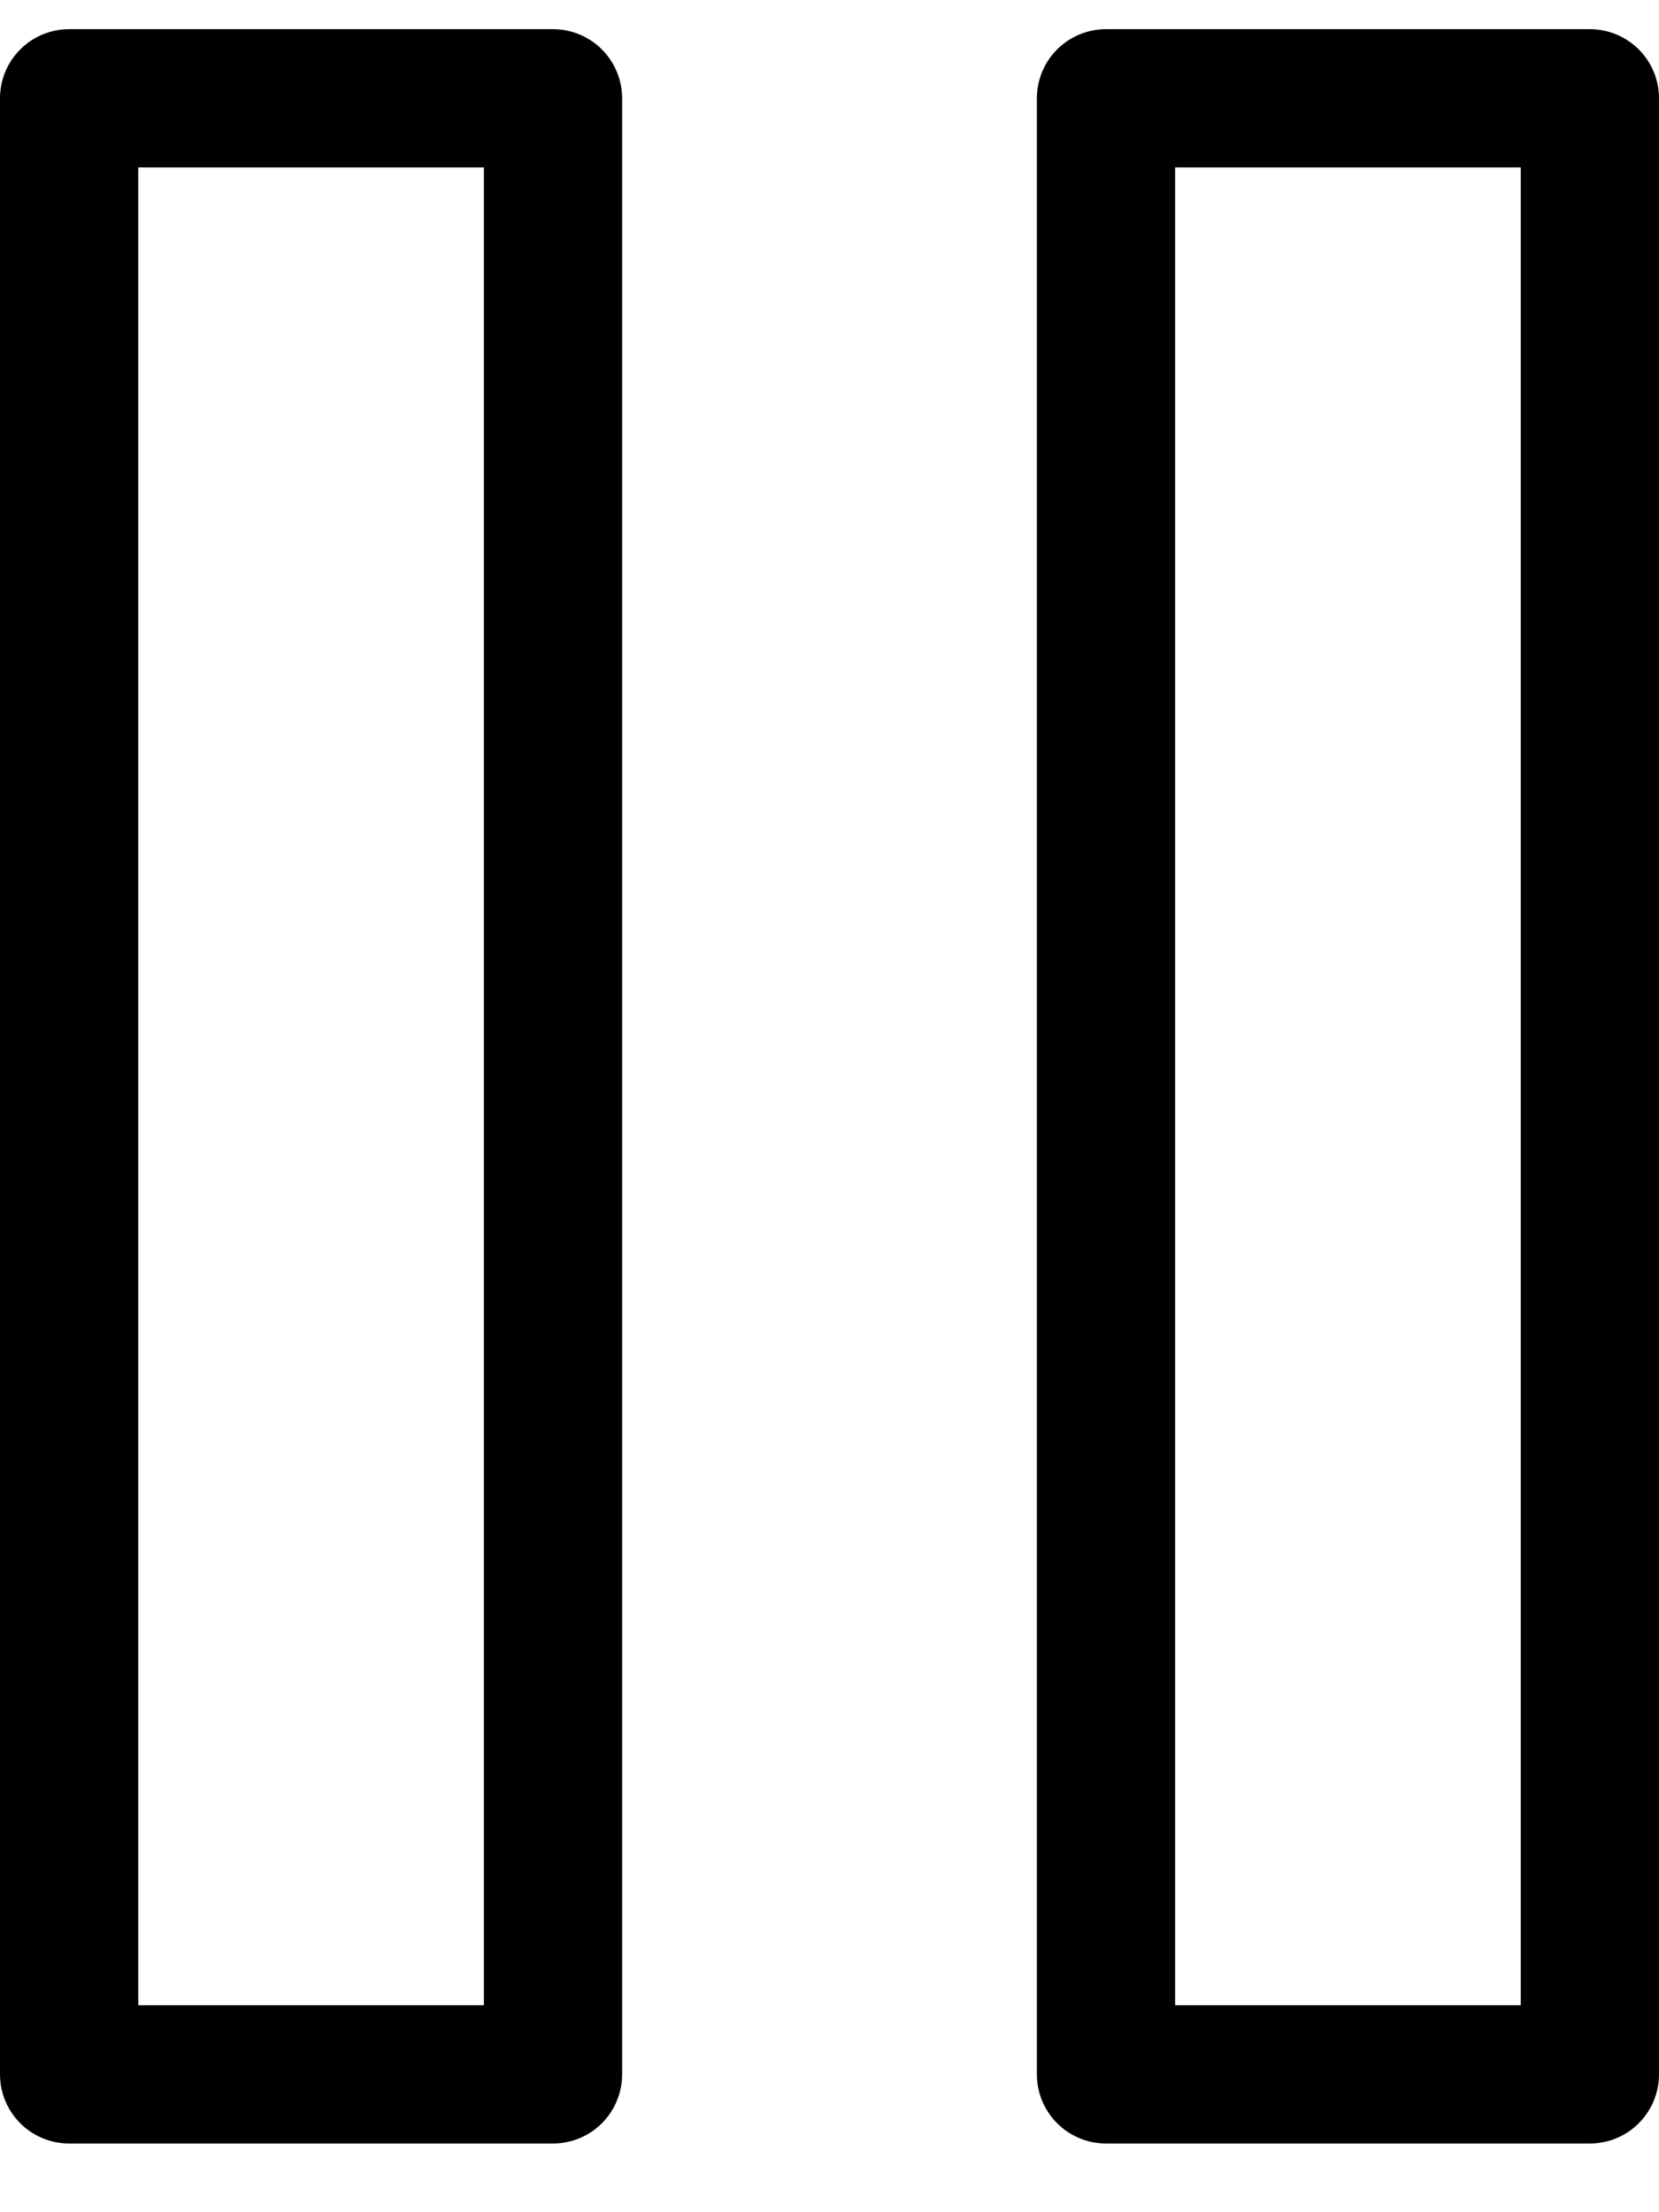 <?xml version="1.0" encoding="UTF-8"?>
<svg width="24px" height="32px" viewBox="0 0 24 32" version="1.1" xmlns="http://www.w3.org/2000/svg" xmlns:xlink="http://www.w3.org/1999/xlink">
    <!-- Generator: Sketch 57.1 (83088) - https://sketch.com -->
    <title>svg/black/icon / pause</title>
    <desc>Created with Sketch.</desc>
    <g id="**-Sticker-Sheets" stroke="none" stroke-width="1" fill="none" fill-rule="evenodd" stroke-linecap="round" stroke-linejoin="round">
        <g id="sticker-sheet--all--page-4" transform="translate(-425, -3425)" stroke="#000000" stroke-width="2">
            <g id="icon-preview-row-copy-183" transform="translate(0, 3398)">
                <g id="Icon-Row">
                    <g id="icon-/-pause" transform="translate(413, 18.214)">
                        <path d="M20,10.208 L20,38.792 L13,38.792 L13,10.208 L20,10.208 Z M35,10.208 L35,38.792 L28,38.792 L28,10.208 L35,10.208 Z" id="Combined-Shape"></path>
                    </g>
                </g>
            </g>
        </g>
    </g>
</svg>